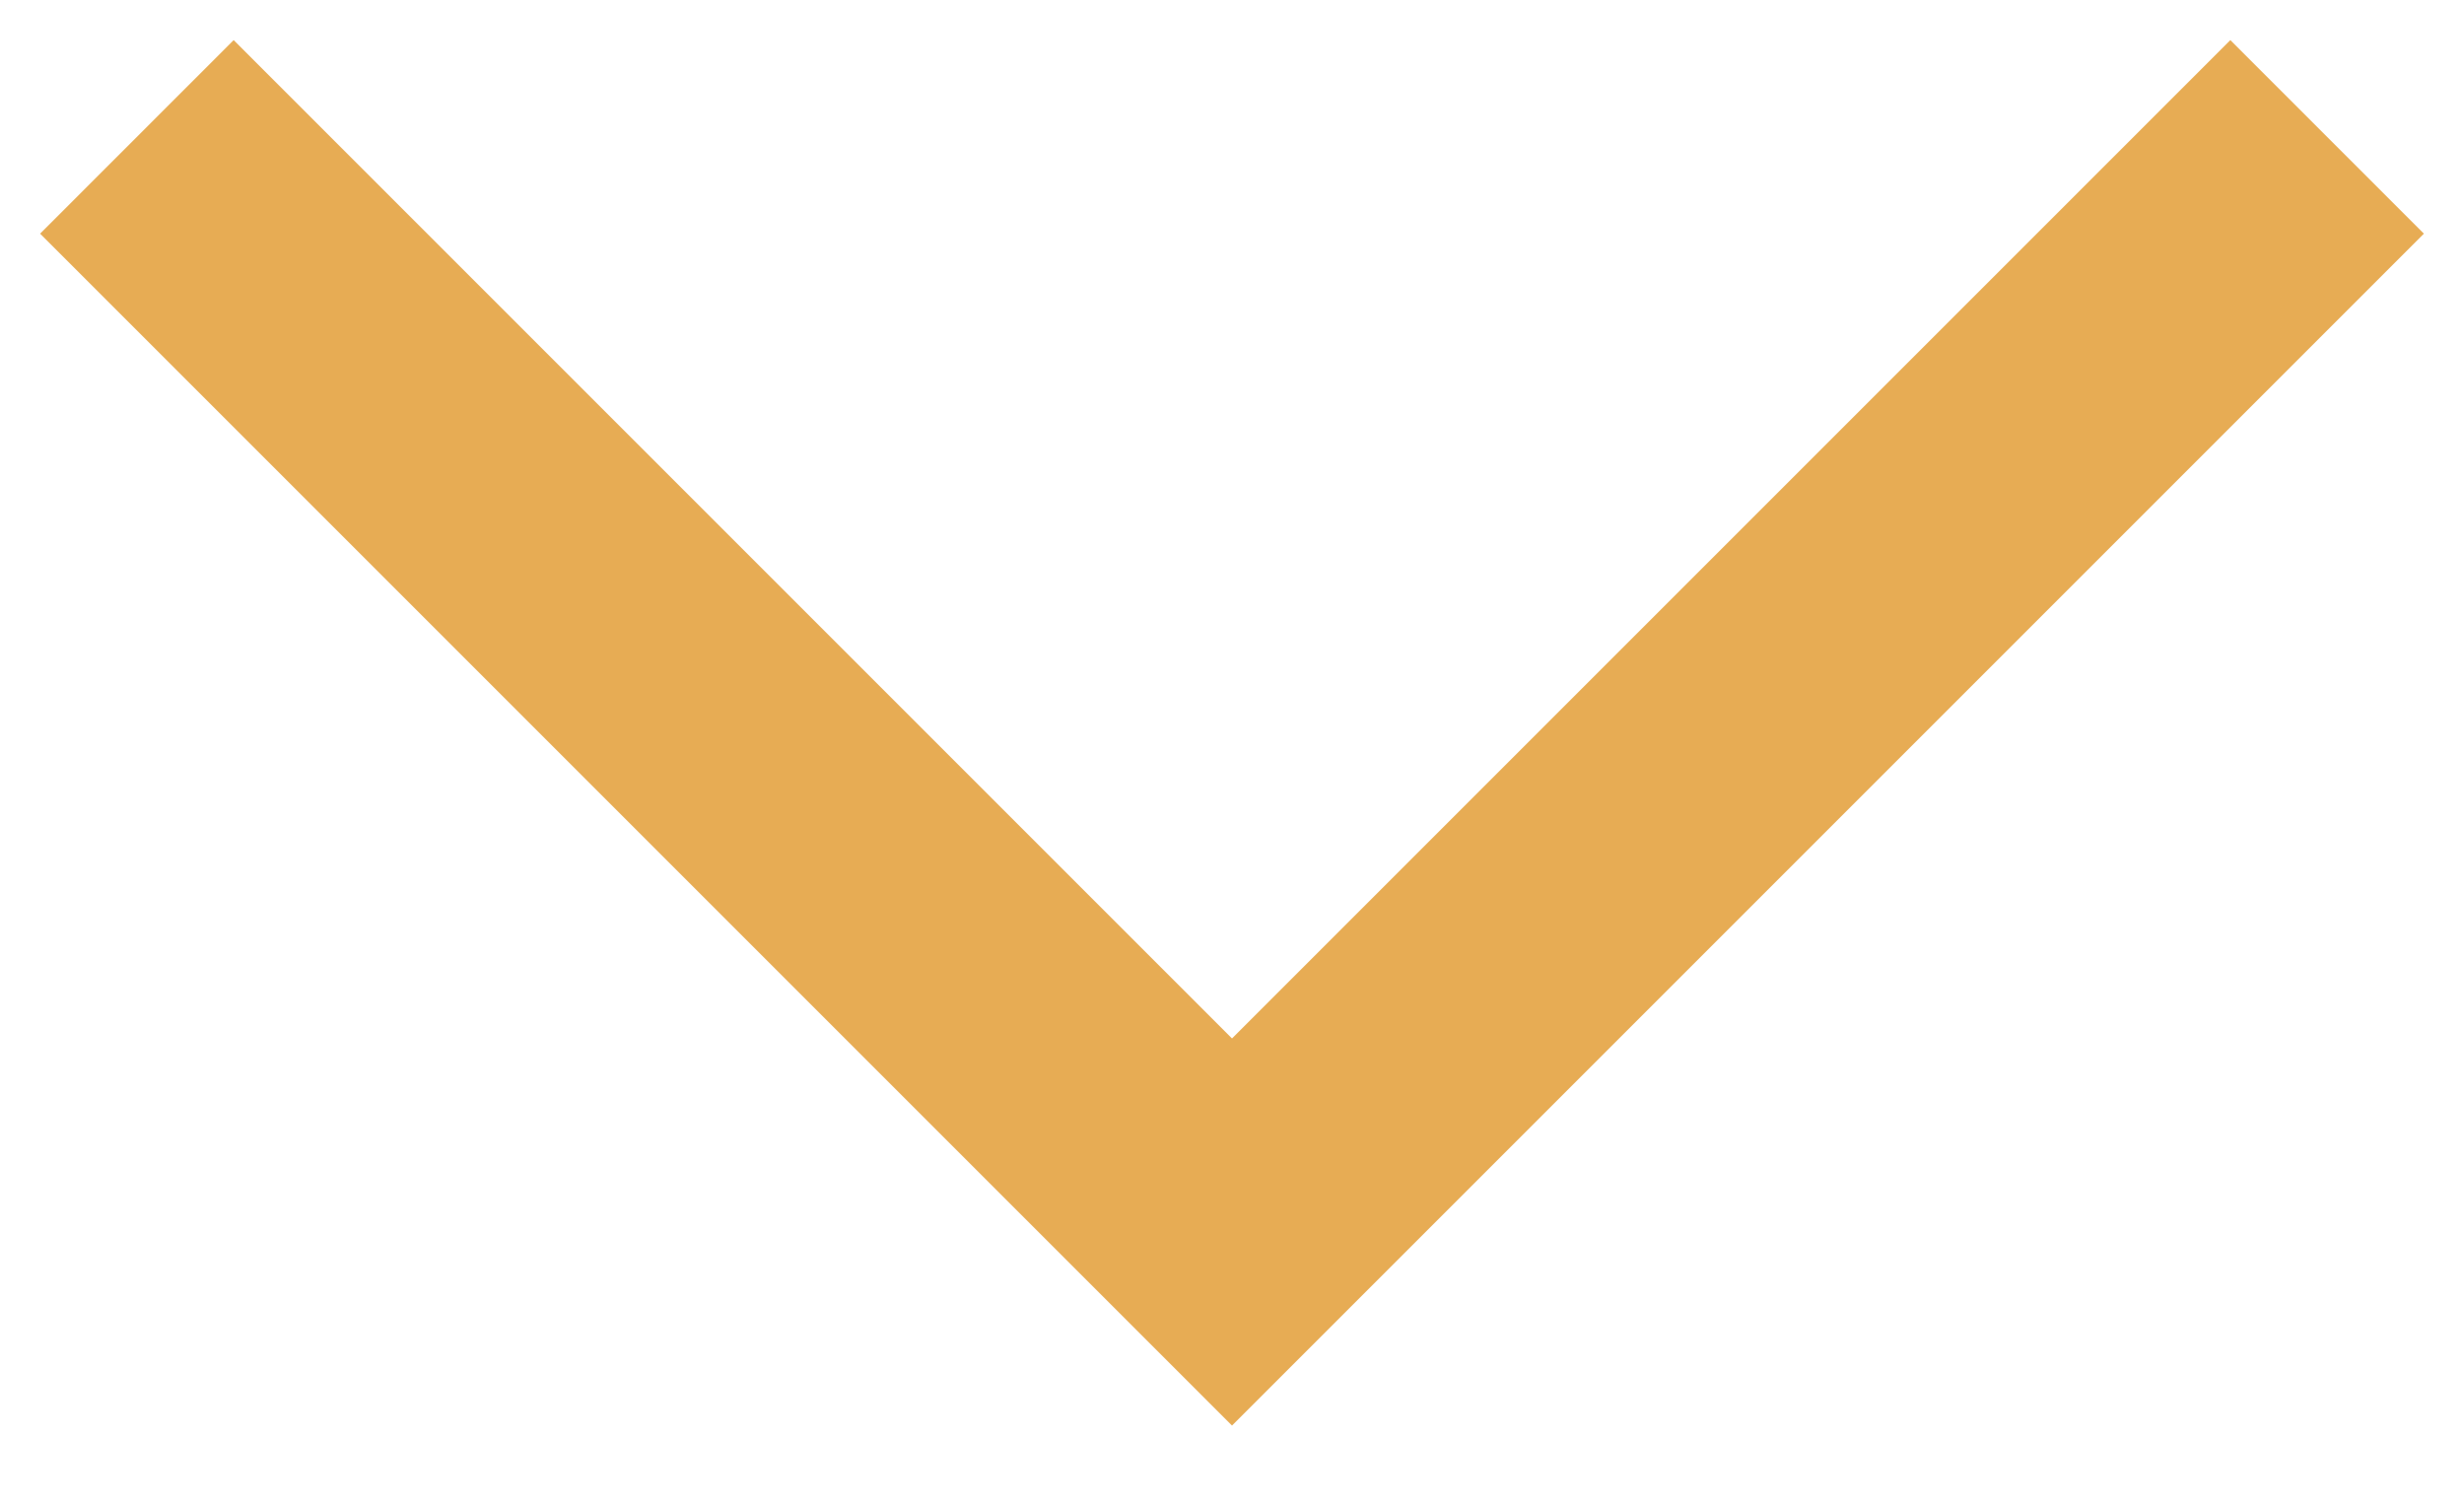 <svg width="18" height="11" viewBox="0 0 18 11" fill="none" xmlns="http://www.w3.org/2000/svg">
<path d="M9 10.414L0.293 1.707L1.707 0.293L9 7.586L16.293 0.293L17.707 1.707L9 10.414Z" fill="#E7AC54"/>
</svg>
